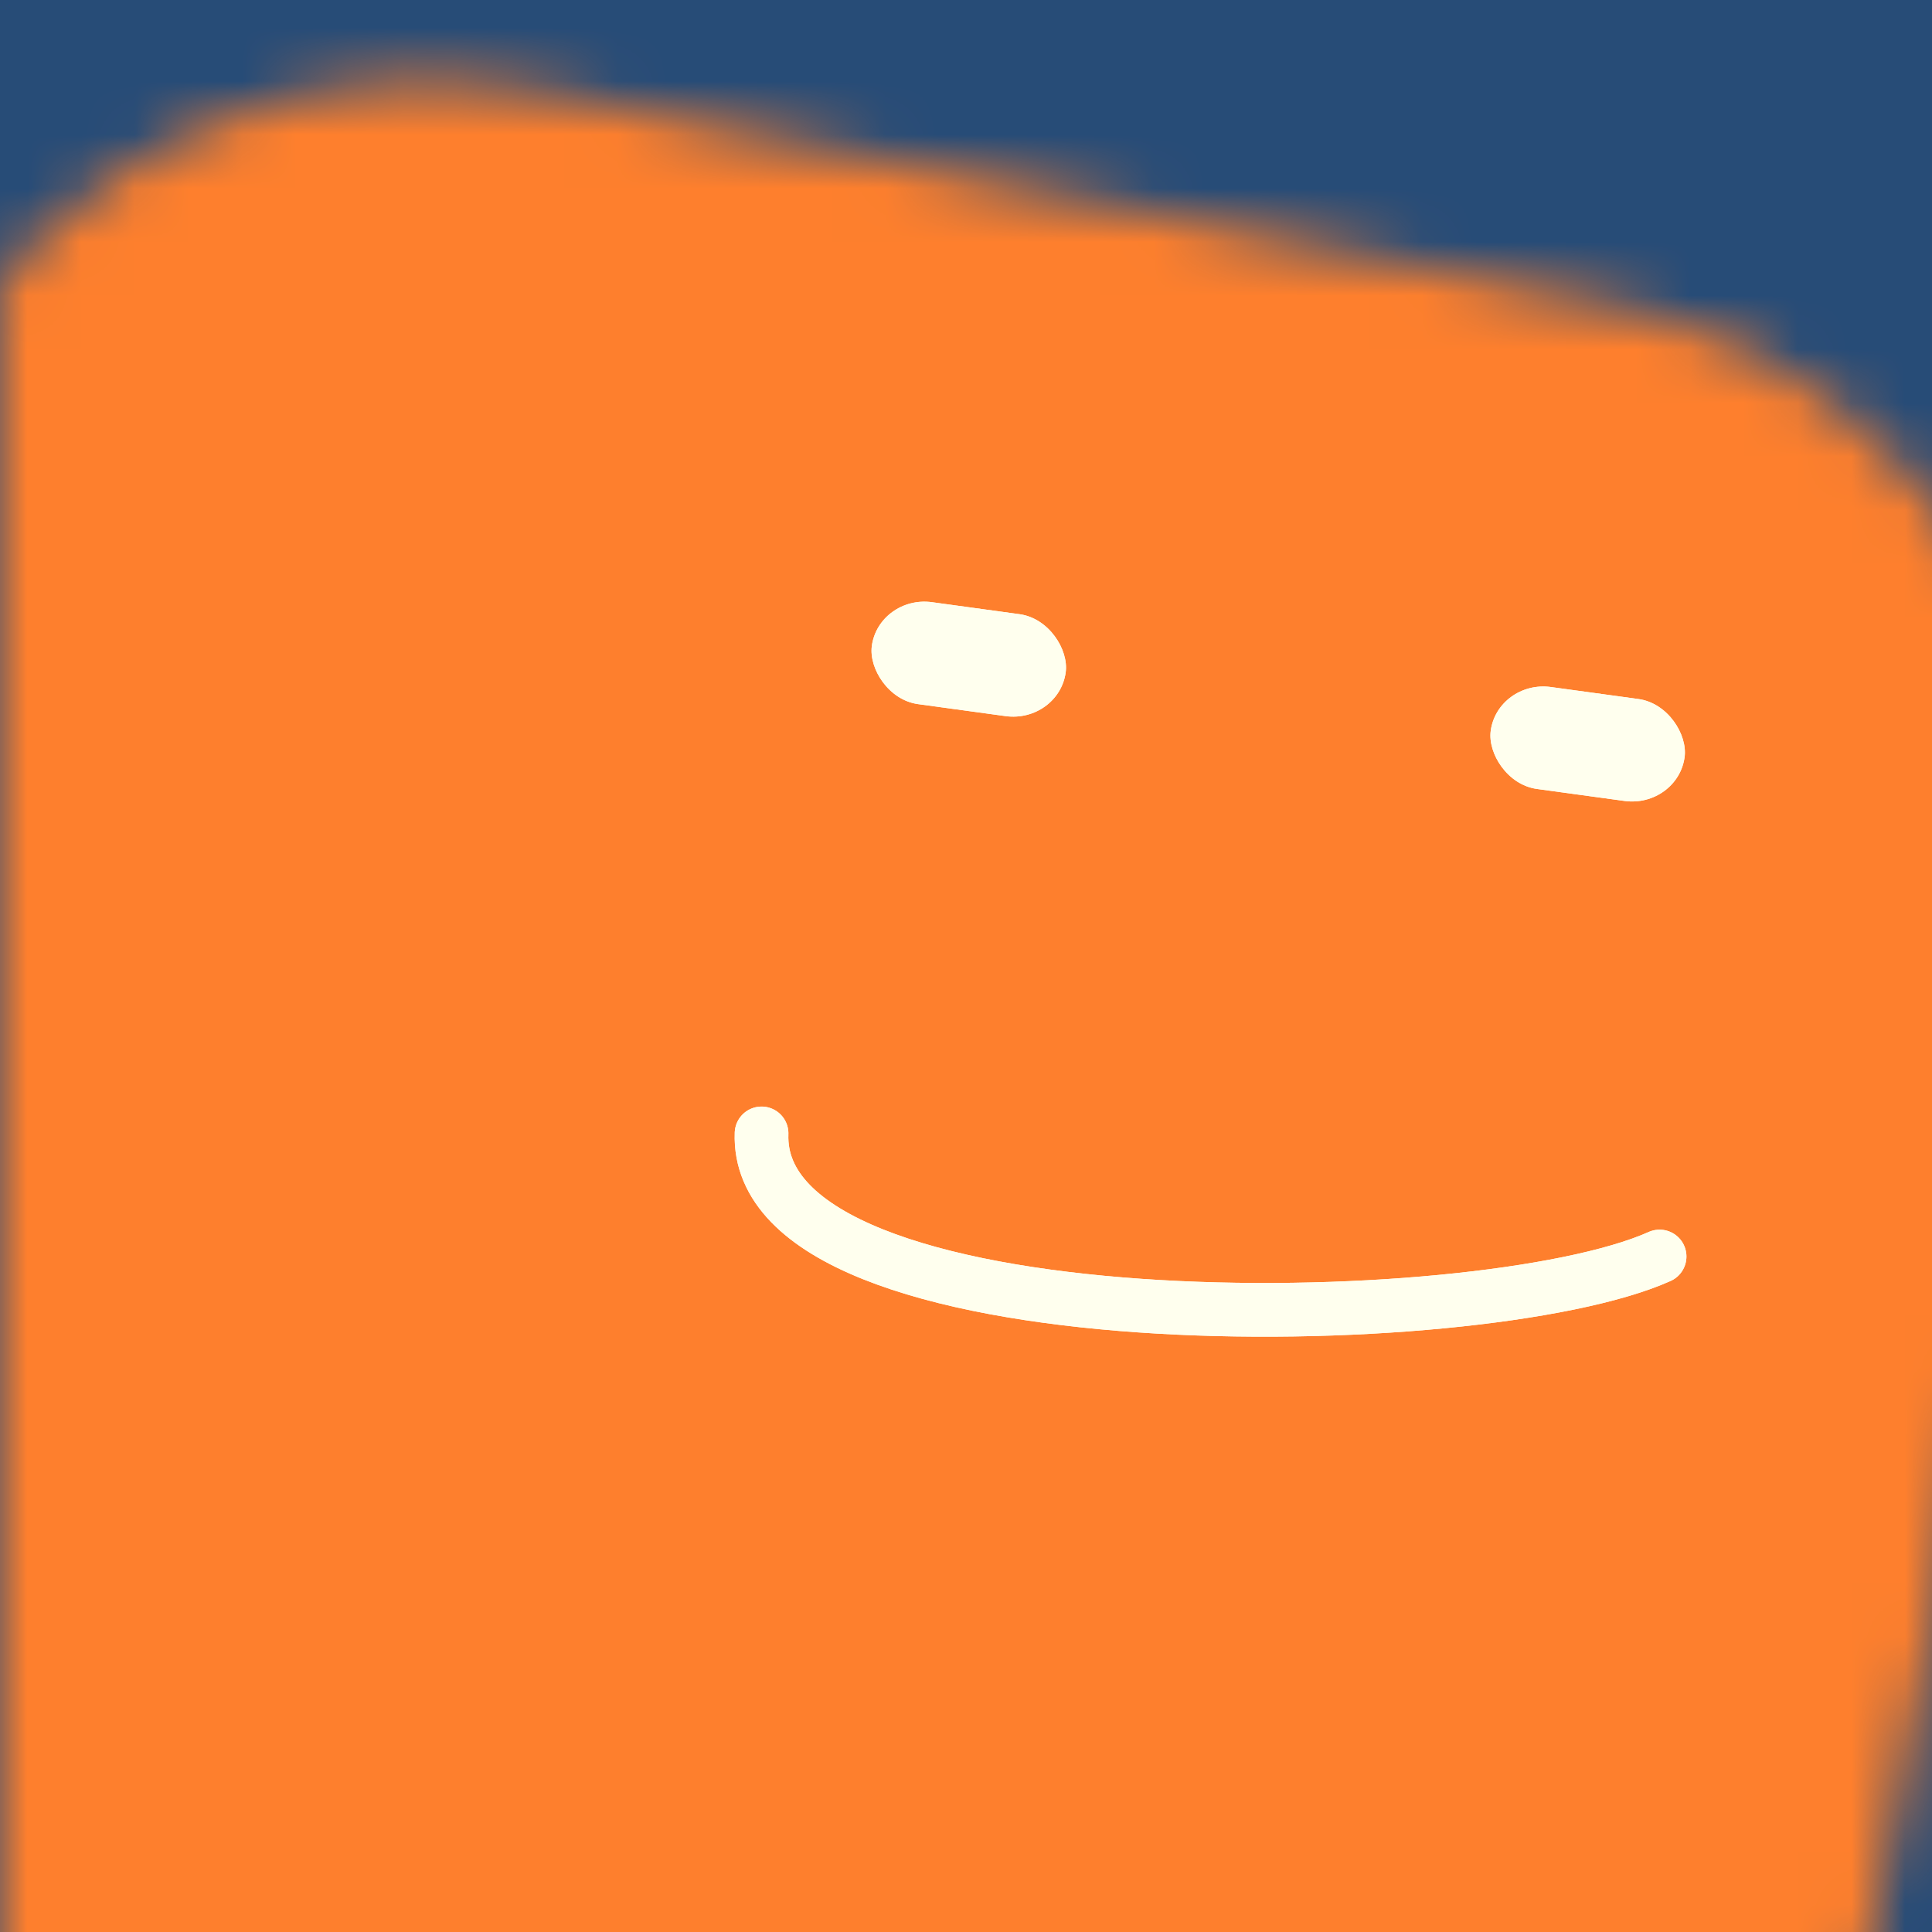 <svg data-v-528fb24a="" viewBox="0 0 36 36" fill="none" xmlns="http://www.w3.org/2000/svg" width="256" height="256" id="avatar"><title data-v-528fb24a="">Simple Avatar</title><desc data-v-528fb24a="">CREATED BY XUAN TANG, MORE INFO AT TXSTC55.GITHUB.IO</desc><rect data-v-528fb24a="" width="36" height="36" fill="#274c77"></rect><mask data-v-528fb24a="" id="mask__foreground" maskUnits="userSpaceOnUse" x="0" y="0" width="100" height="100"><rect data-v-528fb24a="" x="0" y="0" width="36" height="36" transform="translate(-1.676 4.945) rotate(11.26 27.587 4.937)scale(1.153)" rx="9.016" fill="white"></rect><!----></mask><mask data-v-528fb24a="" id="mask__background" maskUnits="userSpaceOnUse" x="0" y="0" width="100" height="100"><rect data-v-528fb24a="" id="test" x="0" y="0" width="36" height="36" fill="white"></rect><rect data-v-528fb24a="" x="3" y="3" width="30" height="30" transform="translate(-1.676 4.945) rotate(11.26 27.587 4.937)scale(1.153)" rx="9.016" fill="black"></rect><!----></mask><rect data-v-528fb24a="" x="0" y="0" width="36" height="36" fill="#fe7f2d" mask="url(#mask__foreground)"></rect><g data-v-528fb24a="" mask="url(#mask__foreground)"><g data-v-528fb24a="" transform="translate(3.398 -1.537) rotate(7.805 21.283 32.486)"><g data-v-528fb24a="" transform=""><path data-v-528fb24a="" d="M9.555 24.172c0.393 3.968 13.742 1.959 16.89 0" stroke="#ffffee" fill="none" stroke-linecap="round"></path><!----></g><rect data-v-528fb24a="" x="10.357" y="13.934" width="3.646" height="1.917" rx="1" stroke="none" fill="#ffffee"></rect><rect data-v-528fb24a="" x="21.997" y="13.934" width="3.646" height="1.917" rx="1" stroke="none" fill="#ffffee"></rect></g></g><g data-v-528fb24a="" mask="url(#mask__background)"><g data-v-528fb24a="" transform="translate(3.398 -1.537) rotate(7.805 21.283 32.486)"><g data-v-528fb24a="" transform=""><path data-v-528fb24a="" d="M9.555 24.172c0.393 3.968 13.742 1.959 16.89 0" stroke="#ffffee" fill="none" stroke-linecap="round"></path><!----></g><rect data-v-528fb24a="" x="10.357" y="13.934" width="3.646" height="1.917" rx="1" stroke="none" fill="#ffffee"></rect><rect data-v-528fb24a="" x="21.997" y="13.934" width="3.646" height="1.917" rx="1" stroke="none" fill="#ffffee"></rect></g></g></svg>